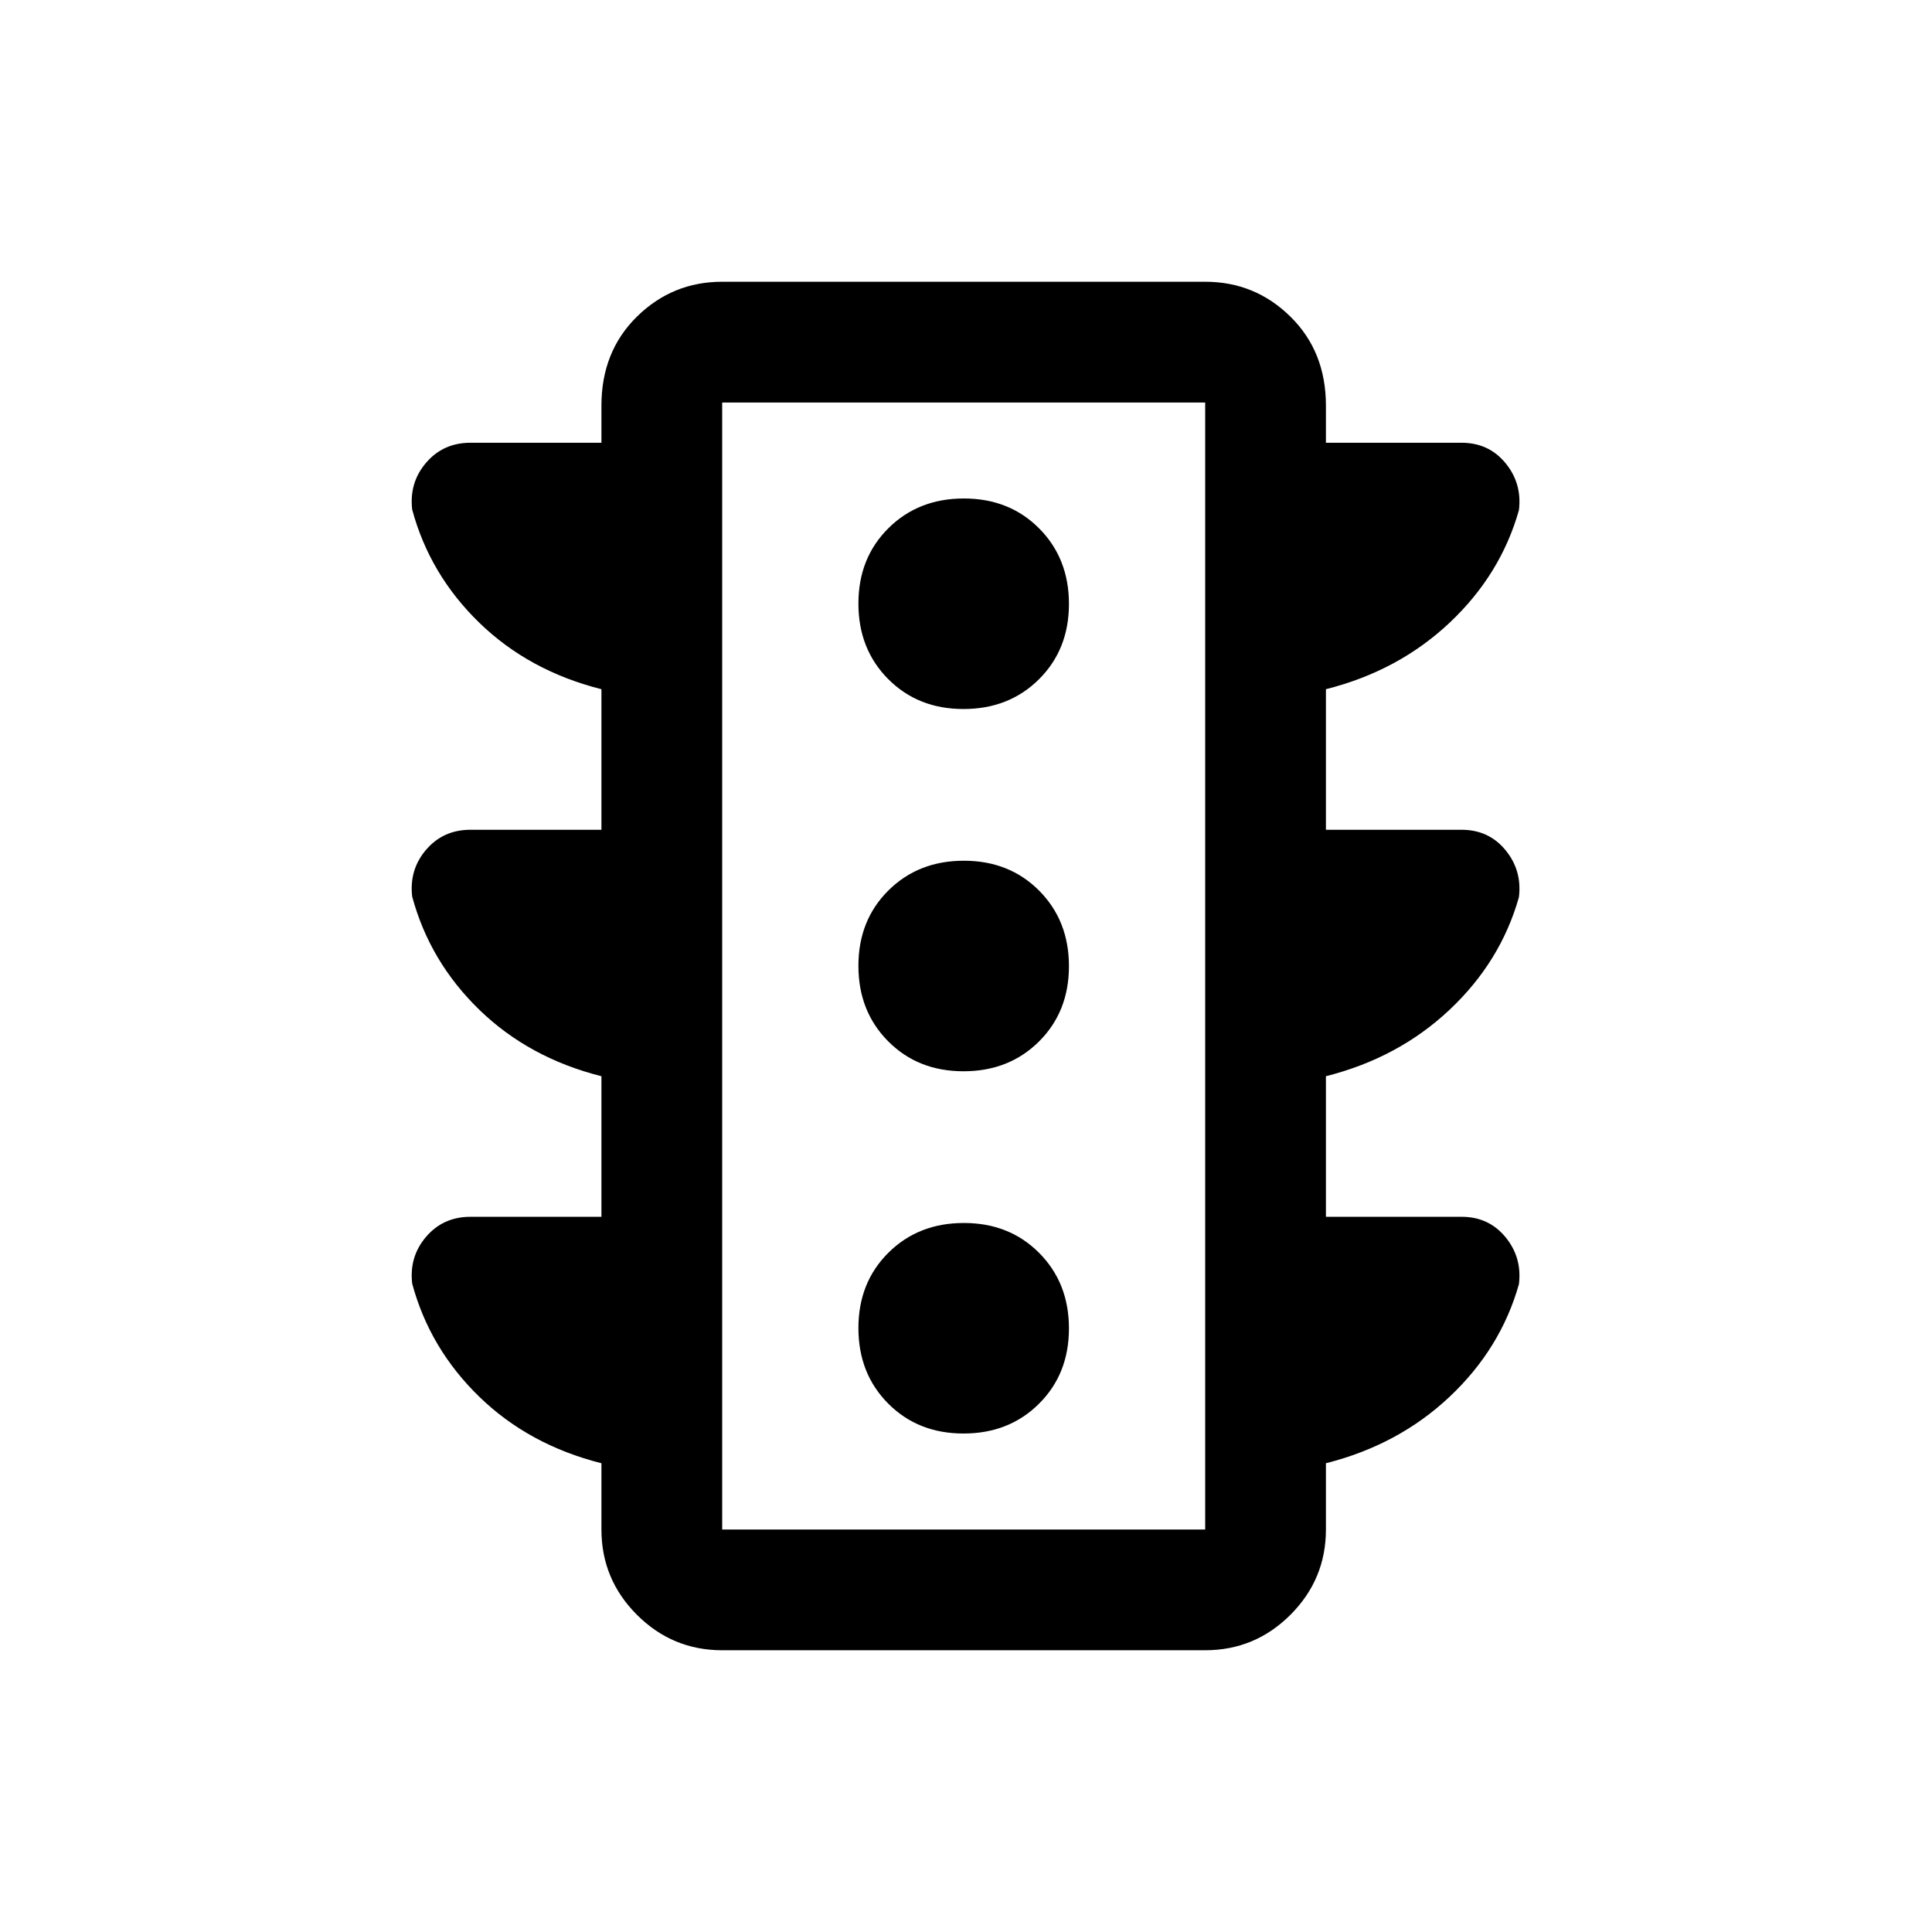 <svg xmlns="http://www.w3.org/2000/svg" height="24" viewBox="0 -960 960 960" width="24"><path d="M478.757-247.693q22.627 0 37.512-14.795 14.884-14.795 14.884-37.423 0-22.627-14.795-37.512-14.795-14.884-37.422-14.884-22.628 0-37.513 14.795-14.884 14.795-14.884 37.423 0 22.627 14.795 37.512 14.795 14.884 37.423 14.884Zm0-180q22.627 0 37.512-14.795 14.884-14.795 14.884-37.423 0-22.627-14.795-37.512-14.795-14.884-37.422-14.884-22.628 0-37.513 14.795-14.884 14.795-14.884 37.423 0 22.627 14.795 37.512 14.795 14.884 37.423 14.884Zm0-180q22.627 0 37.512-14.795 14.884-14.795 14.884-37.423 0-22.627-14.795-37.512-14.795-14.884-37.422-14.884-22.628 0-37.513 14.795-14.884 14.795-14.884 37.423 0 22.627 14.795 37.512 14.795 14.884 37.423 14.884ZM298.848-355.384v-69.848q-36-9.077-60.653-33-24.654-23.922-33.376-56.221-1.585-13.393 6.914-23.316 8.5-9.922 22.038-9.922h65.077v-69.848q-36-9.077-60.653-33-24.654-23.922-33.376-56.221-1.585-13.393 6.914-23.316 8.5-9.923 22.038-9.923h65.077v-18.462q0-26.846 17.624-44.192 17.625-17.346 42.374-17.346h240q24.749 0 42.374 17.346 17.625 17.346 17.625 44.192v18.462h67.384q13.538 0 21.845 10.116 8.308 10.115 6.663 23.394-9.047 32.028-34.47 55.95-25.423 23.923-61.422 33v69.848h67.384q13.538 0 21.845 10.115 8.308 10.115 6.663 23.394-9.047 32.028-34.47 55.95-25.423 23.923-61.422 33v69.848h67.384q13.538 0 21.845 10.115 8.308 10.115 6.663 23.395-9.047 32.027-34.47 55.95-25.423 23.922-61.422 32.999V-200q0 24.749-17.625 42.374-17.625 17.625-42.374 17.625h-240q-24.749 0-42.374-17.625-17.624-17.625-17.624-42.374v-32.925q-36-9.077-60.653-32.999-24.654-23.923-33.376-56.222-1.585-13.393 6.914-23.315 8.5-9.923 22.038-9.923h65.077ZM358.846-200h240v-560h-240v560Zm0 0v-560 560Z"/></svg>